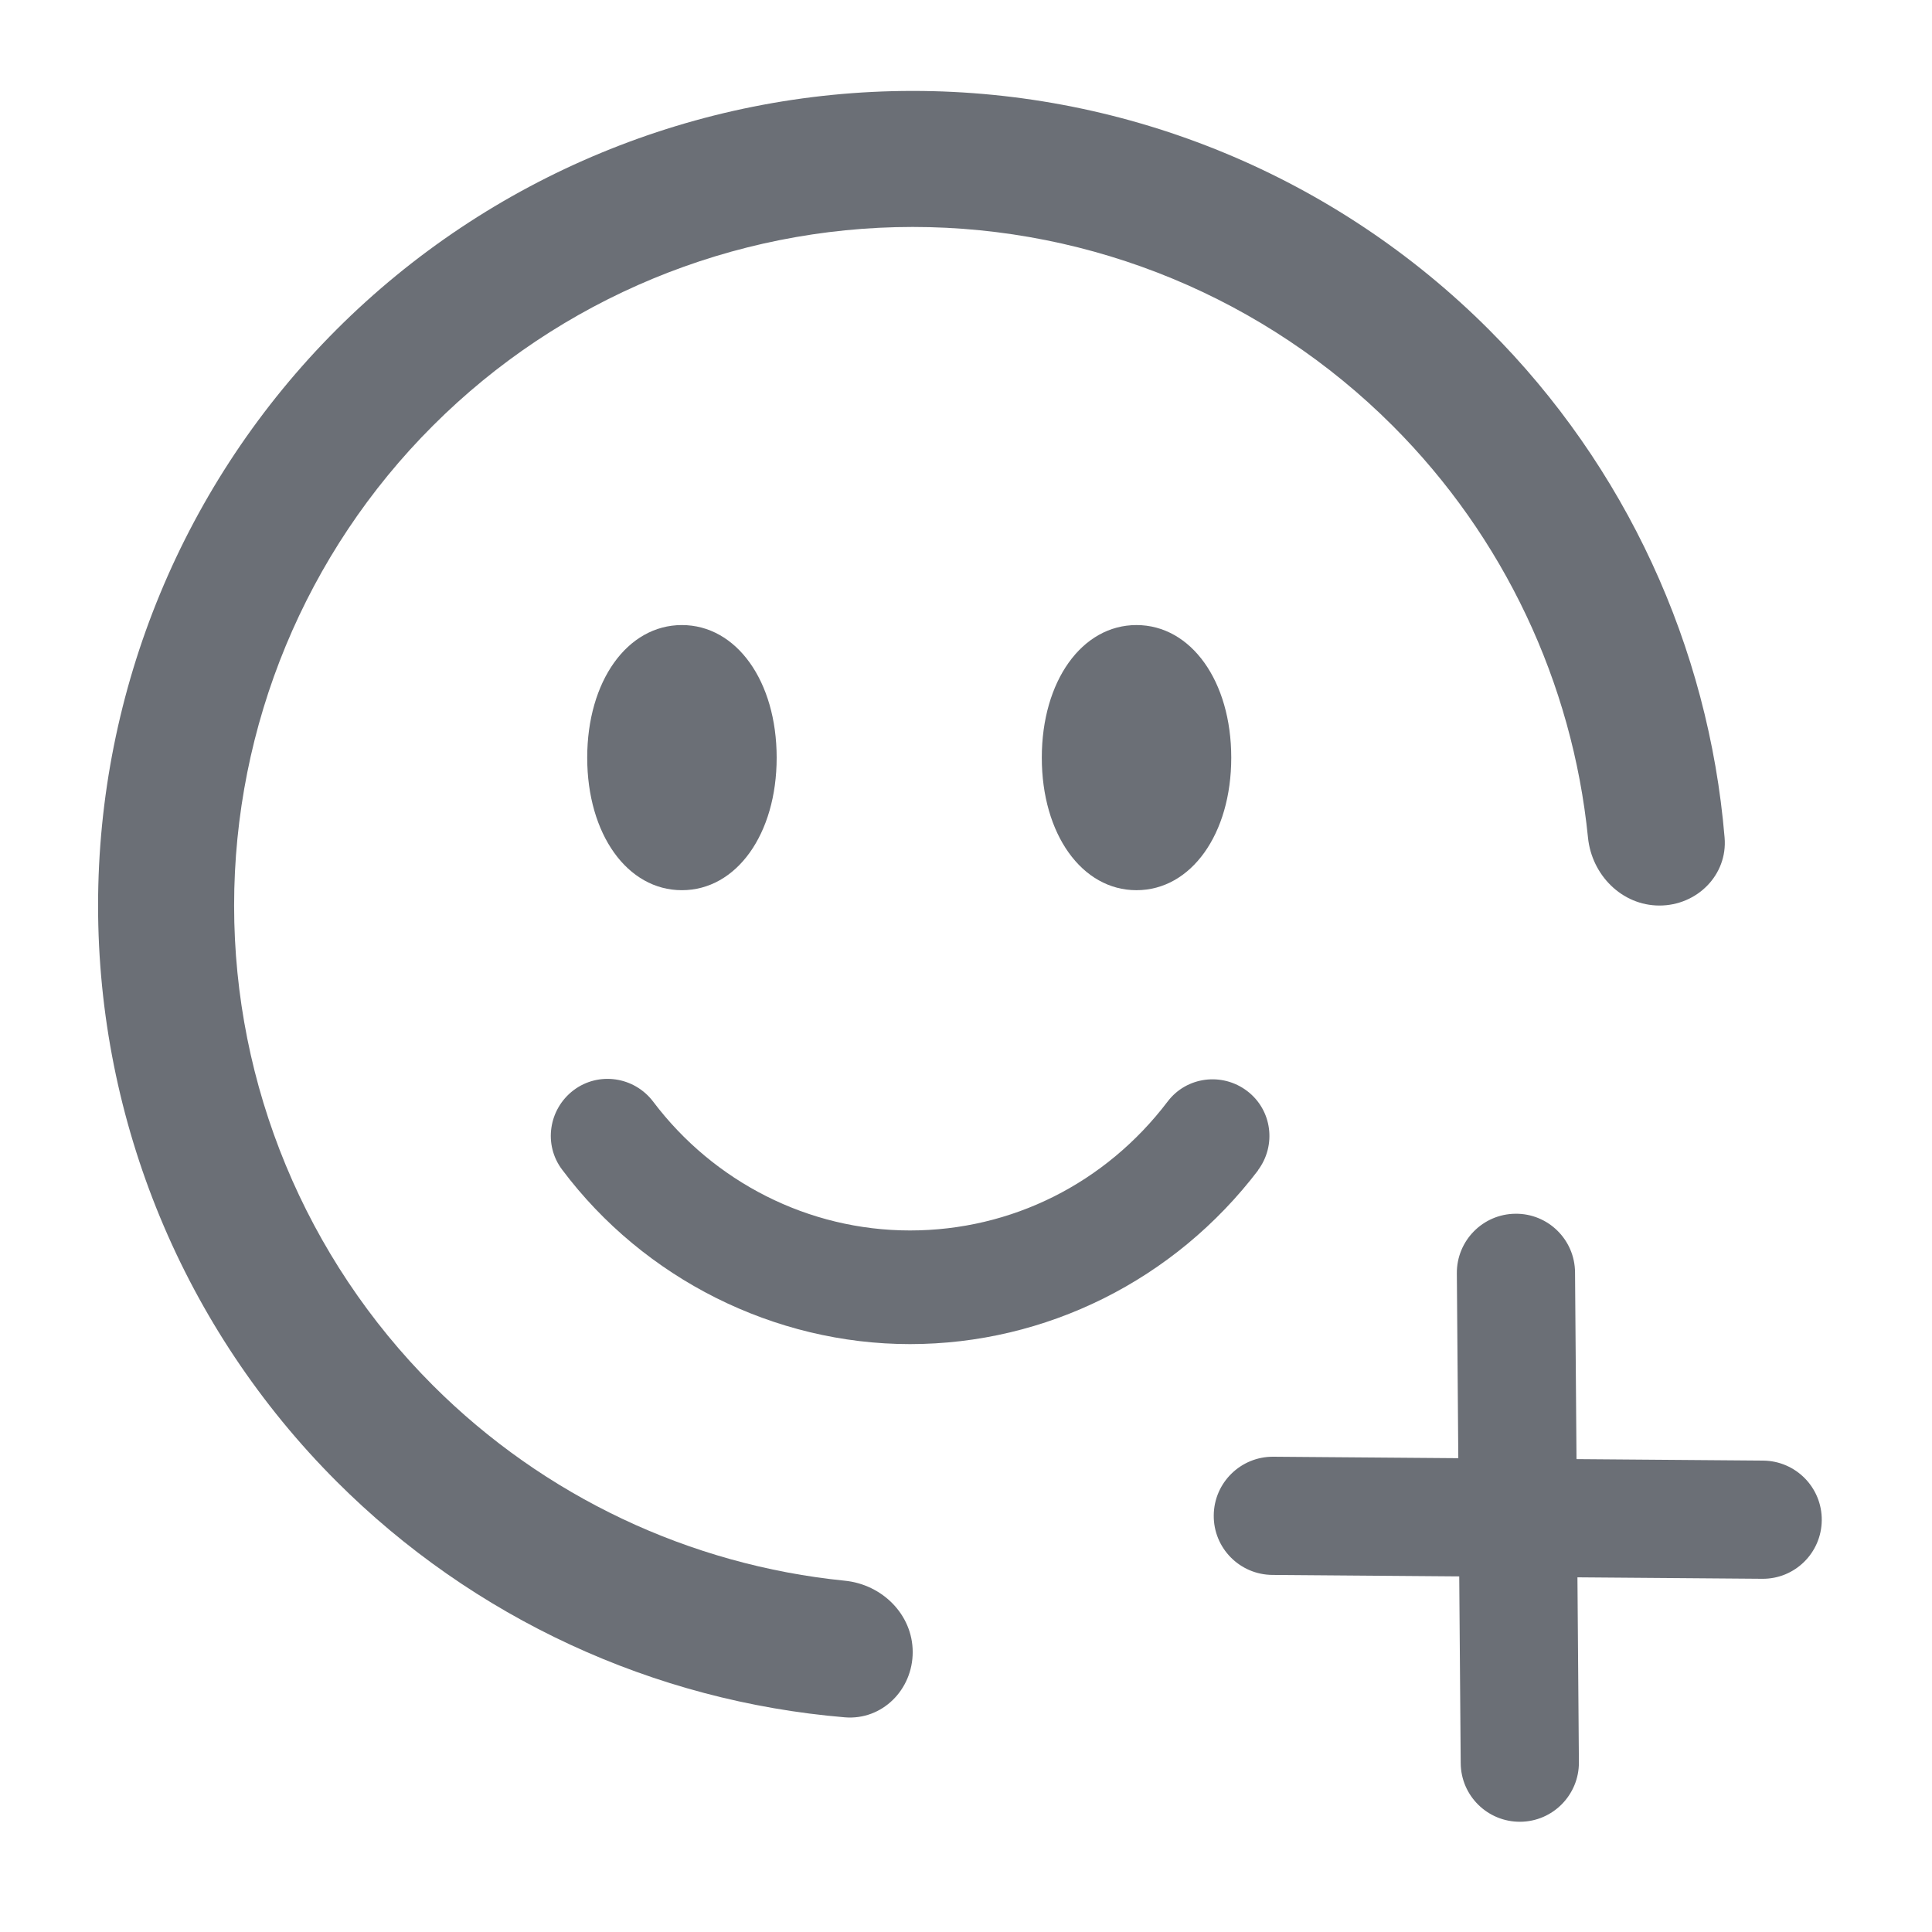 <svg width="20" height="20" viewBox="0 0 17 17" fill="none" xmlns="http://www.w3.org/2000/svg">
<path d="M10.834 6.667C10.834 5.993 10.48 5.5 10 5.5C9.52 5.5 9.167 5.993 9.167 6.667C9.167 7.34 9.52 7.833 10 7.833C10.48 7.833 10.834 7.34 10.834 6.667ZM6.834 6.667C6.834 5.993 6.48 5.5 6 5.5C5.52 5.5 5.167 5.993 5.167 6.667C5.167 7.34 5.52 7.833 6 7.833C6.48 7.833 6.834 7.34 6.834 6.667ZM11.067 10.3C11.234 10.08 11.194 9.767 10.974 9.6C10.754 9.433 10.44 9.473 10.274 9.693C9.727 10.413 8.9 10.827 8.007 10.827C7.114 10.827 6.28 10.4 5.747 9.693C5.58 9.473 5.267 9.427 5.047 9.593C4.827 9.76 4.78 10.073 4.947 10.293C5.667 11.253 6.814 11.827 8.007 11.827C9.2 11.827 10.334 11.267 11.074 10.293L11.067 10.3Z" fill="#6B6F76"/>
<path fill-rule="evenodd" clip-rule="evenodd" d="M13.1 2.899C14.303 4.102 15.034 5.688 15.175 7.37C15.203 7.699 14.932 7.968 14.602 7.968C14.271 7.968 14.006 7.699 13.973 7.37C13.836 6.006 13.232 4.724 12.254 3.746L12.254 3.746C11.134 2.626 9.615 1.997 8.031 1.997C6.448 1.997 4.929 2.626 3.809 3.746C2.689 4.865 2.06 6.384 2.06 7.968C2.06 9.551 2.689 11.07 3.809 12.19C4.787 13.168 6.07 13.772 7.434 13.909C7.763 13.942 8.031 14.207 8.031 14.537C8.031 14.868 7.763 15.138 7.434 15.111C5.751 14.97 4.165 14.239 2.962 13.036C1.618 11.692 0.863 9.869 0.863 7.968C0.863 6.067 1.618 4.243 2.962 2.899C4.307 1.555 6.13 0.8 8.031 0.8C9.933 0.8 11.756 1.555 13.1 2.899ZM12.682 3.318L13.1 2.899L12.682 3.318Z" fill="#6B6F76"/>
<path fill-rule="evenodd" clip-rule="evenodd" d="M13.335 10.68C13.622 10.677 13.857 10.908 13.859 11.196L13.893 15.506C13.895 15.793 13.664 16.028 13.377 16.03C13.09 16.032 12.855 15.802 12.853 15.514L12.819 11.204C12.817 10.917 13.048 10.682 13.335 10.68Z" fill="#6B6F76"/>
<path fill-rule="evenodd" clip-rule="evenodd" d="M10.68 13.334C10.682 13.047 10.917 12.816 11.204 12.818L15.514 12.852C15.802 12.855 16.032 13.089 16.03 13.376C16.028 13.664 15.793 13.895 15.506 13.892L11.196 13.858C10.908 13.856 10.677 13.621 10.68 13.334Z" fill="#6B6F76"/>
</svg>
